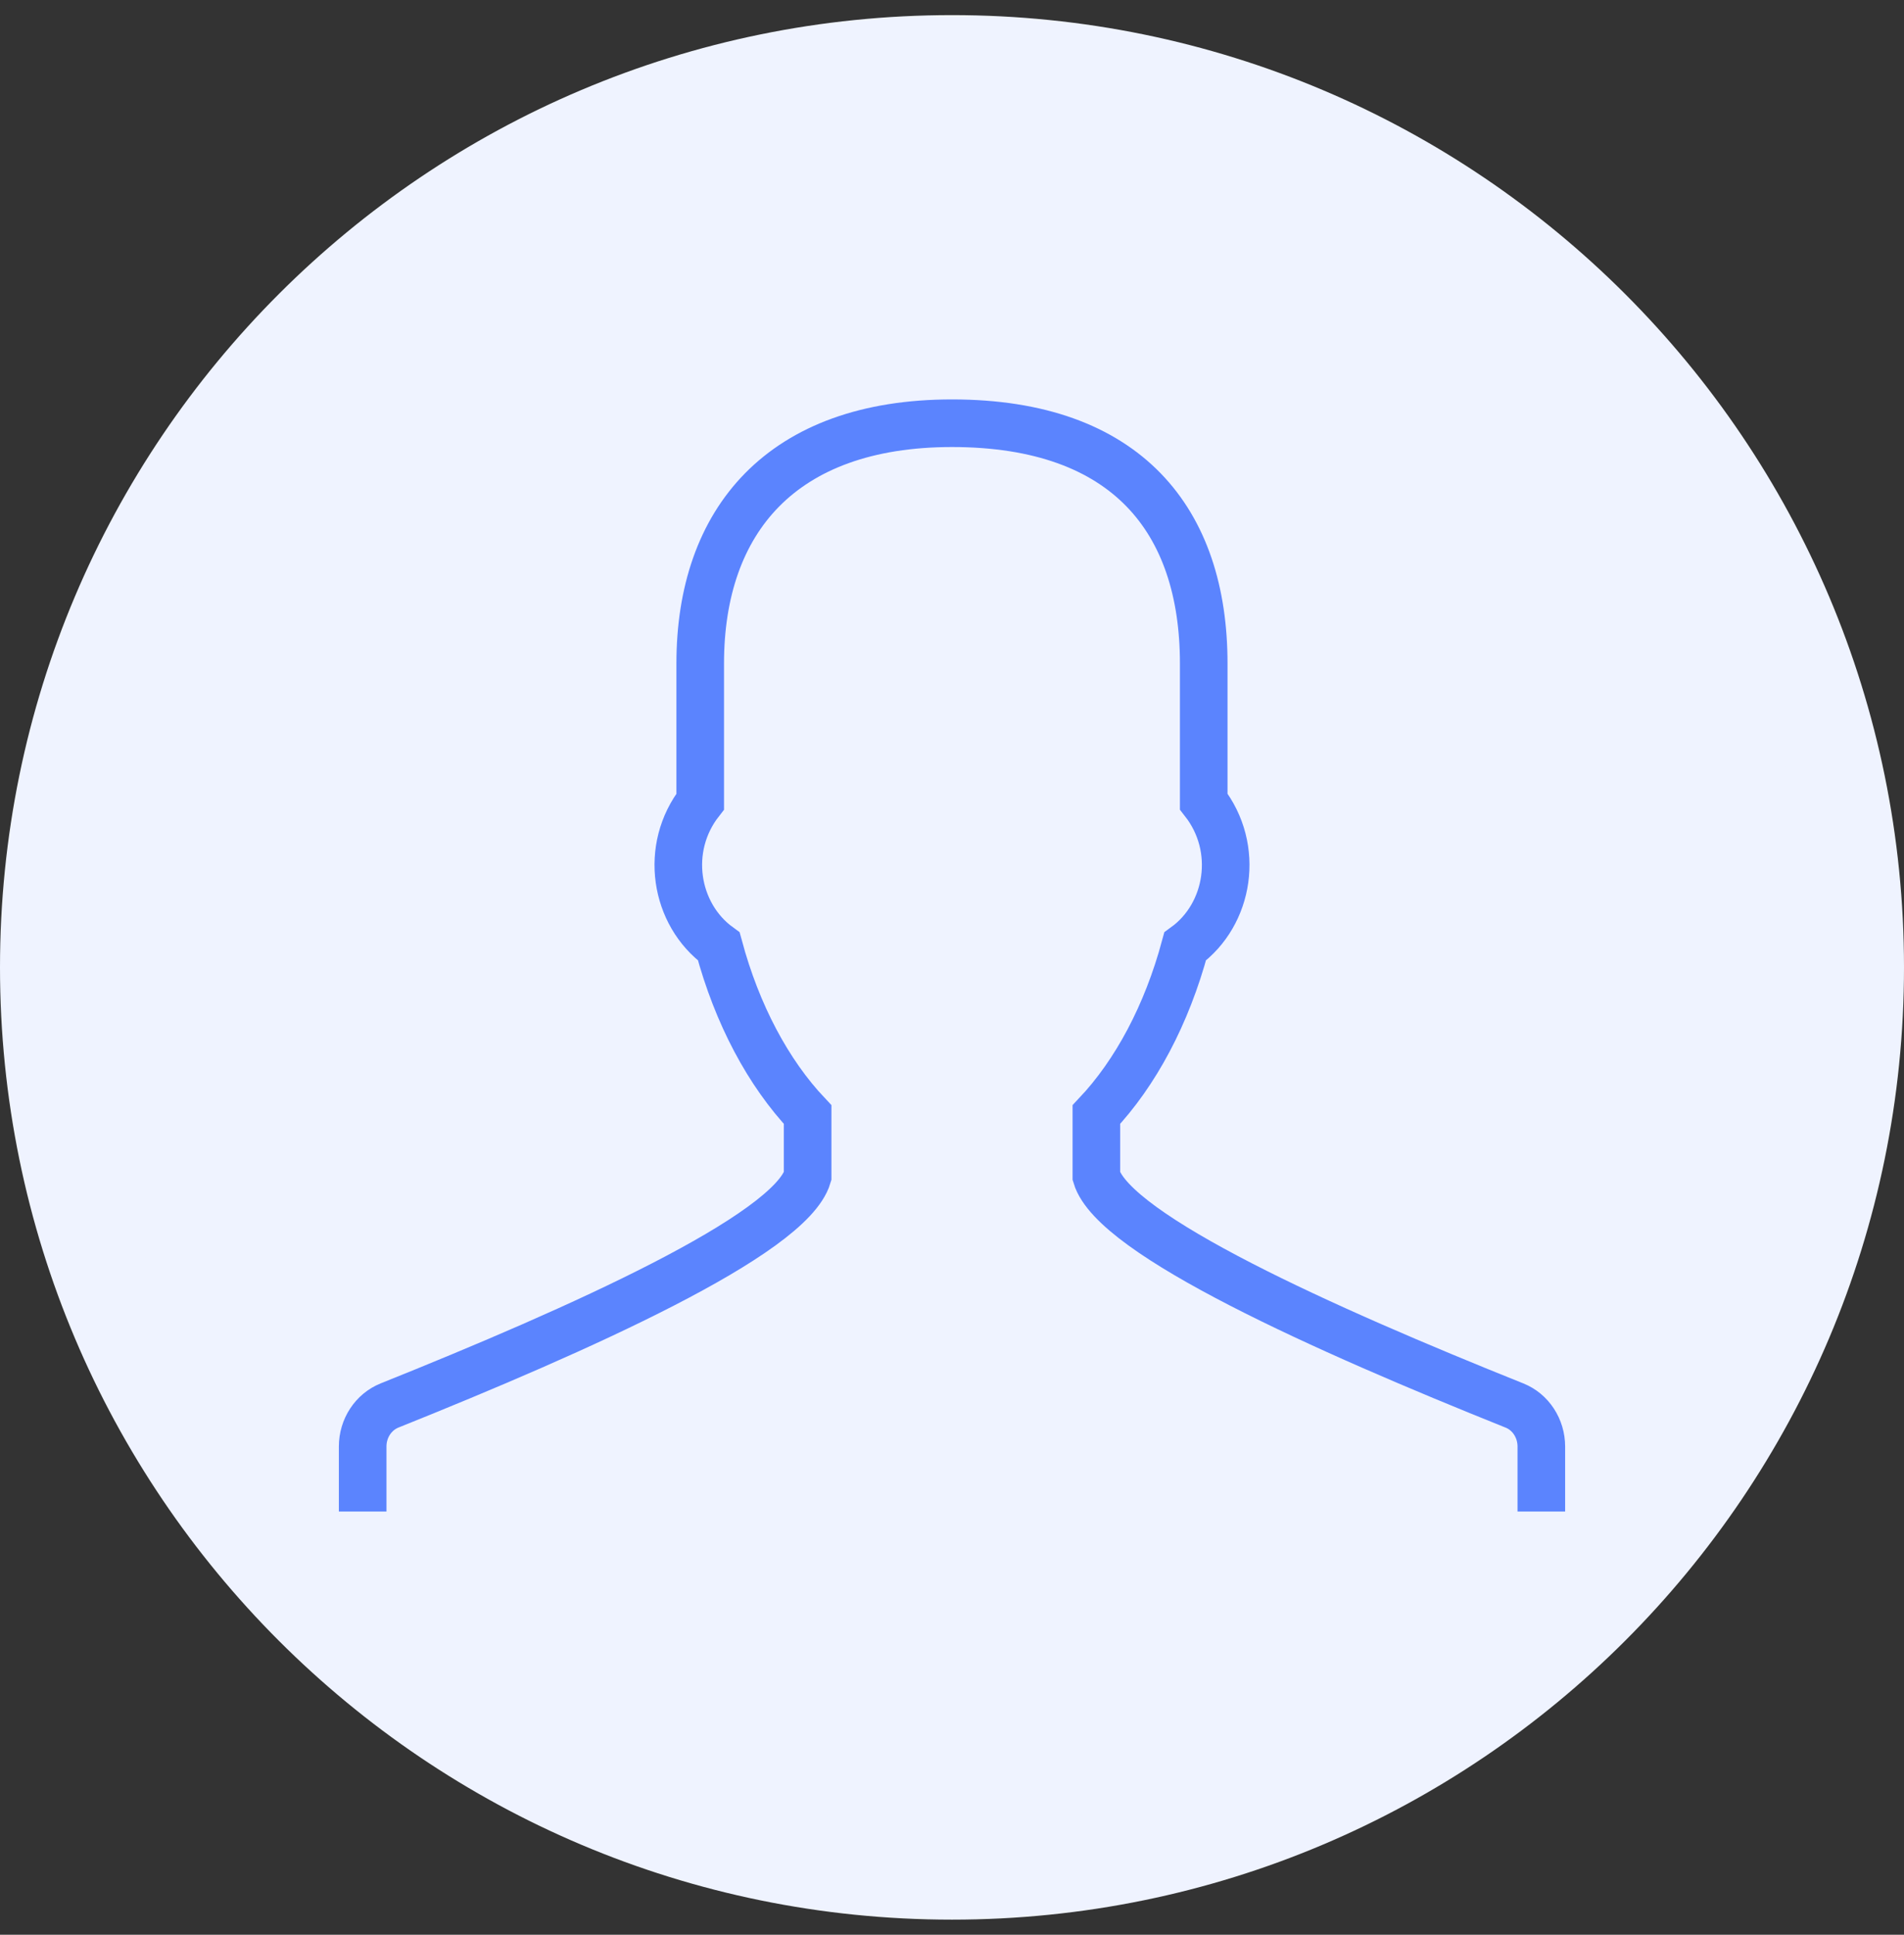 <svg width="63" height="64" viewBox="0 0 63 64" fill="none" xmlns="http://www.w3.org/2000/svg">
<rect x="0" y="0" width="63" height="64" fill="#333333" stroke="none"/>
<path d="M61.425 32C61.425 48.527 48.027 61.925 31.5 61.925C14.973 61.925 1.575 48.527 1.575 32C1.575 15.473 14.973 2.075 31.5 2.075C48.027 2.075 61.425 15.473 61.425 32Z" fill="#EFF3FF" stroke="#EFF3FF" stroke-width="3.15"/>
<path d="M51 50V47.85C51 47.248 50.646 46.706 50.111 46.493C43.832 43.977 36.862 40.856 36.277 38.91V36.869C37.579 35.489 38.606 33.563 39.214 31.308C40.675 30.247 41.038 28.055 39.829 26.513V21.945C39.829 17.228 37.295 14 31.501 14C25.856 14 23.169 17.228 23.169 21.945V26.515C21.963 28.053 22.325 30.244 23.784 31.308C24.392 33.563 25.42 35.489 26.723 36.869V38.91C26.139 40.853 19.168 43.976 12.889 46.492C12.354 46.708 12 47.246 12 47.849V50" fill="#EFF3FF"/>
<path d="M51 50V47.85C51 47.248 50.646 46.706 50.111 46.493C43.832 43.977 36.862 40.856 36.277 38.91V36.869C37.579 35.489 38.606 33.563 39.214 31.308C40.675 30.247 41.038 28.055 39.829 26.513V21.945C39.829 17.228 37.295 14 31.501 14C25.856 14 23.169 17.228 23.169 21.945V26.515C21.963 28.053 22.325 30.244 23.784 31.308C24.392 33.563 25.42 35.489 26.723 36.869V38.91C26.139 40.853 19.168 43.976 12.889 46.492C12.354 46.708 12 47.246 12 47.849V50" stroke="#5B84FE" stroke-width="1.575"/>
</svg>
